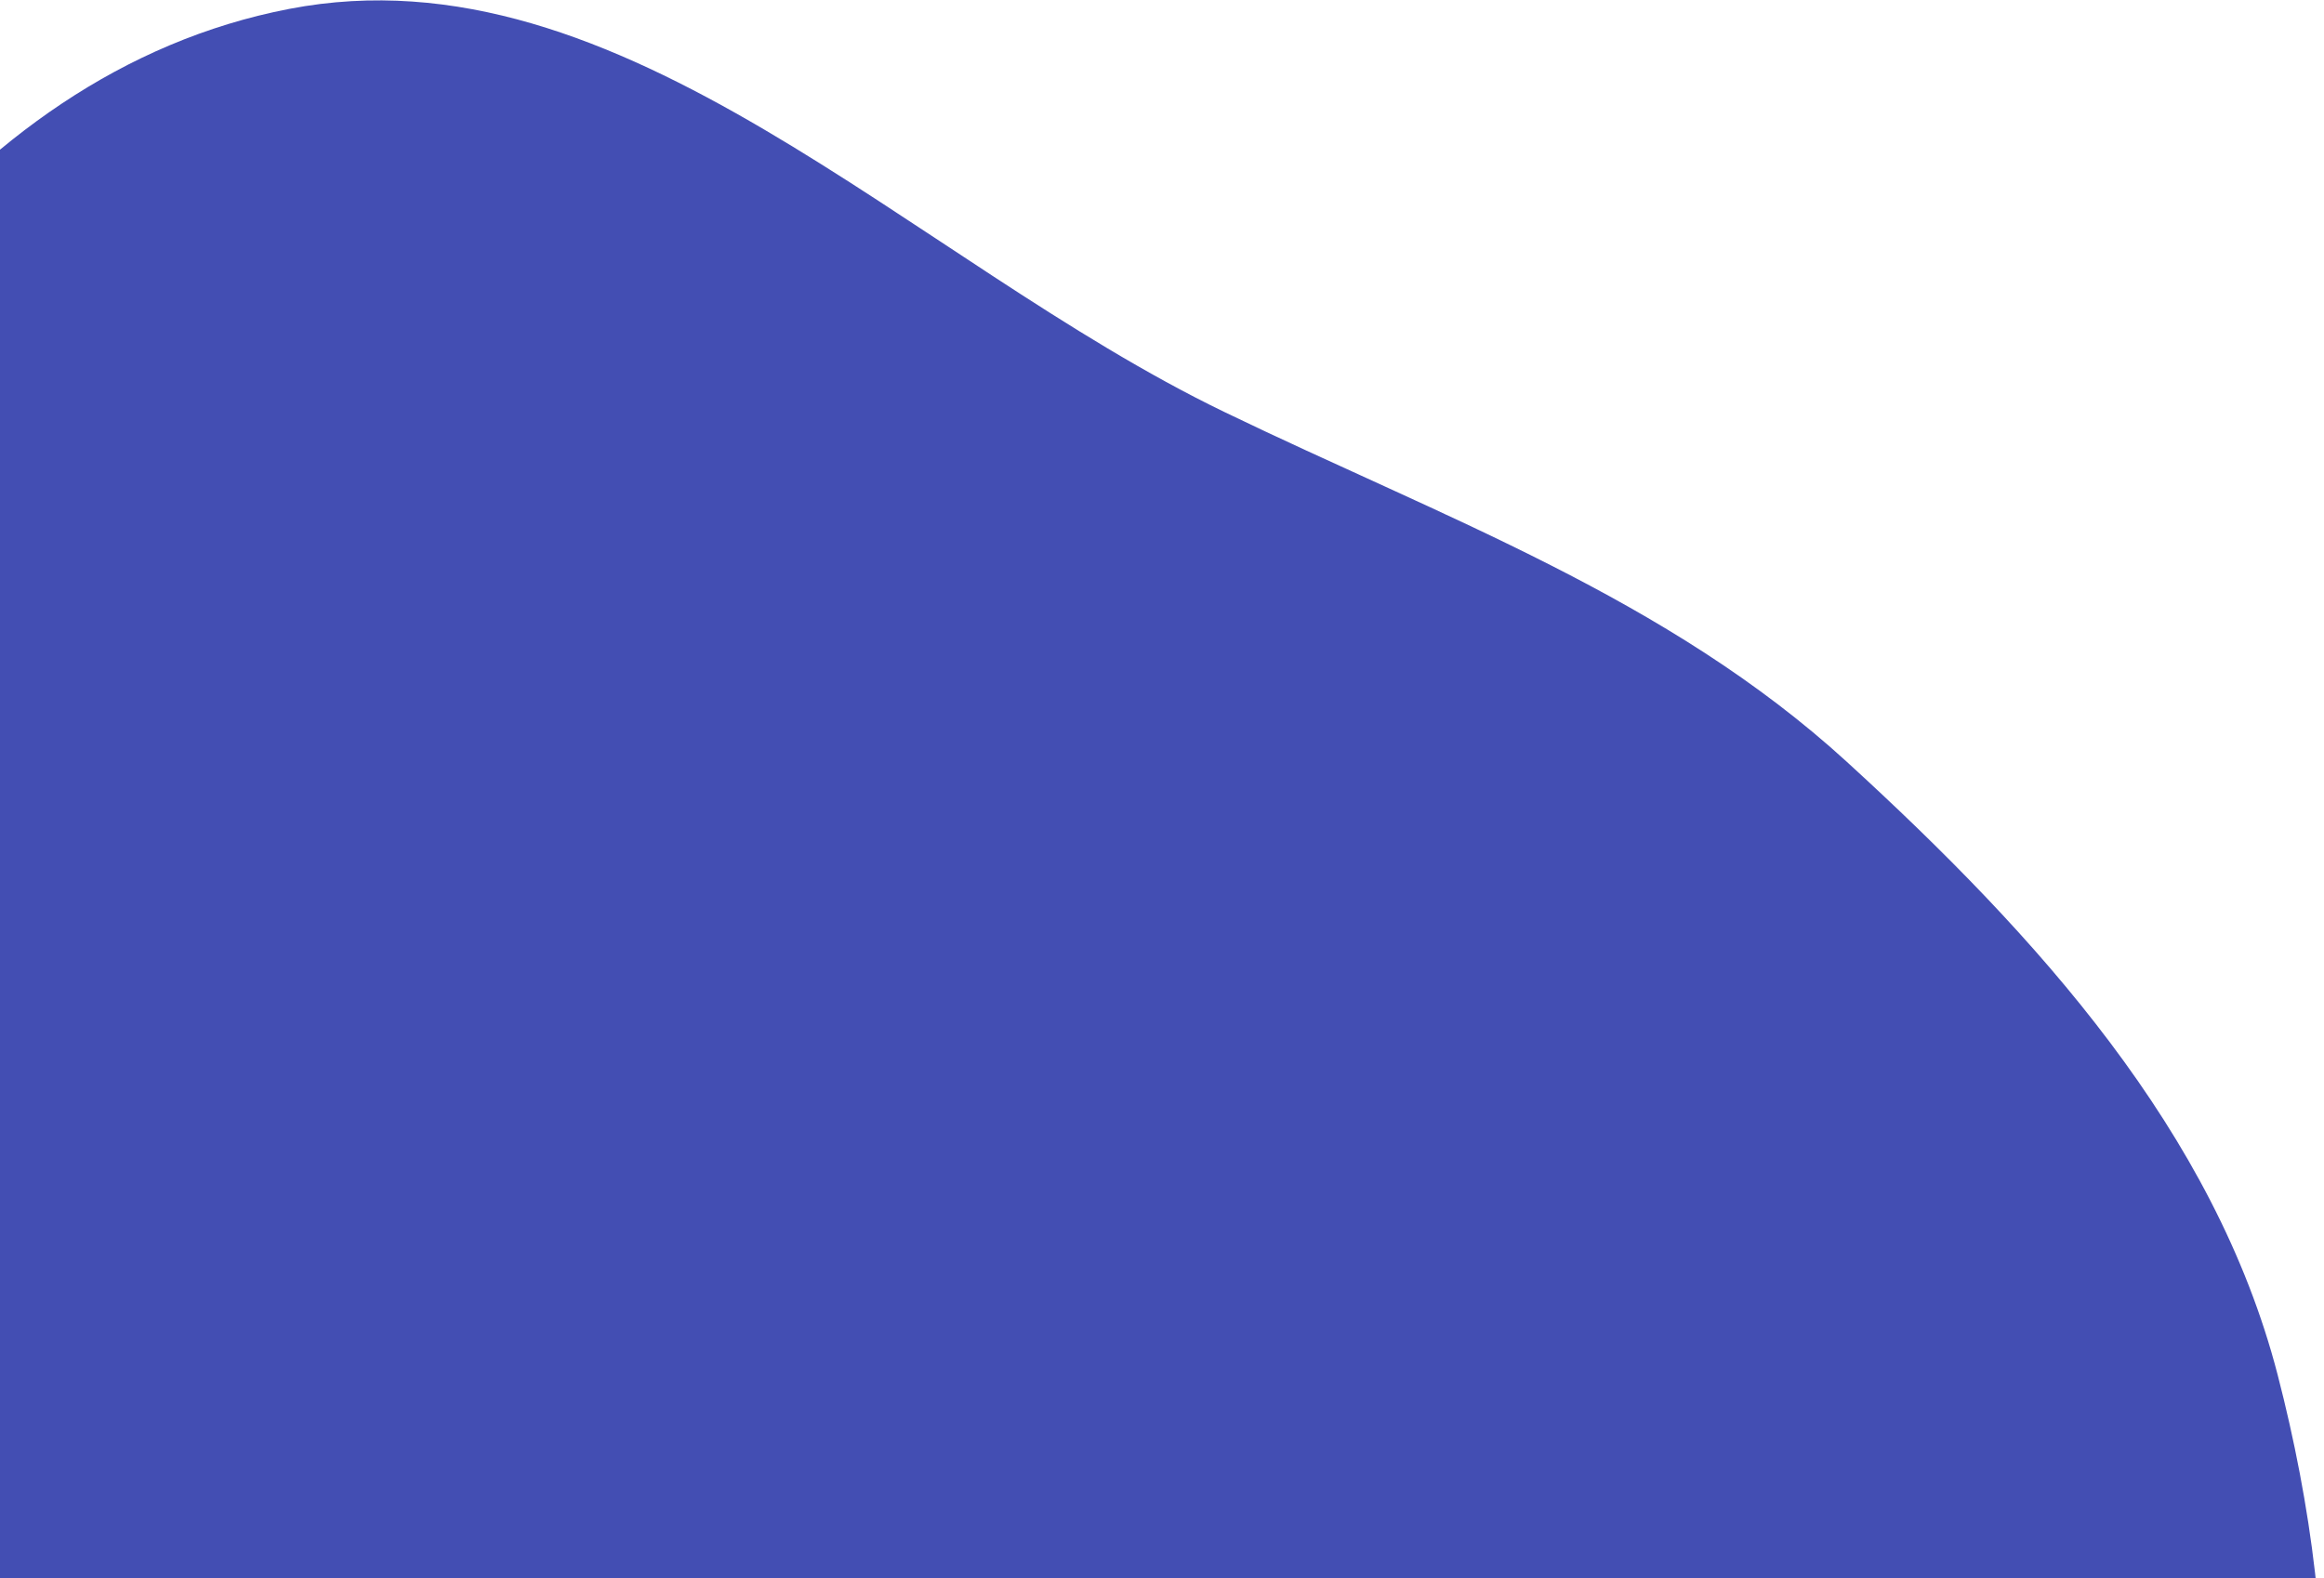 <svg width="711" height="483" viewBox="0 0 711 483" fill="none" xmlns="http://www.w3.org/2000/svg">
<path fill-rule="evenodd" clip-rule="evenodd" d="M-112.007 219.781C-76.925 125.307 -13.783 22.43 88.519 2.716C190.436 -16.924 278.648 79.686 374.486 126.032C441.712 158.541 510.091 182.923 565.022 233.146C623.339 286.465 677.578 346.439 696.82 420.741C717.325 499.921 719.286 589.031 674.174 654.631C630.326 718.394 542.948 732.8 466.651 755.449C399.528 775.375 331.951 781.787 260.668 777.384C176.073 772.159 83.269 780.768 16.162 727.626C-53.963 672.095 -73.439 580.072 -94.656 496.005C-118.042 403.341 -144.425 307.083 -112.007 219.781Z" fill="#434EB3"/>
</svg>
